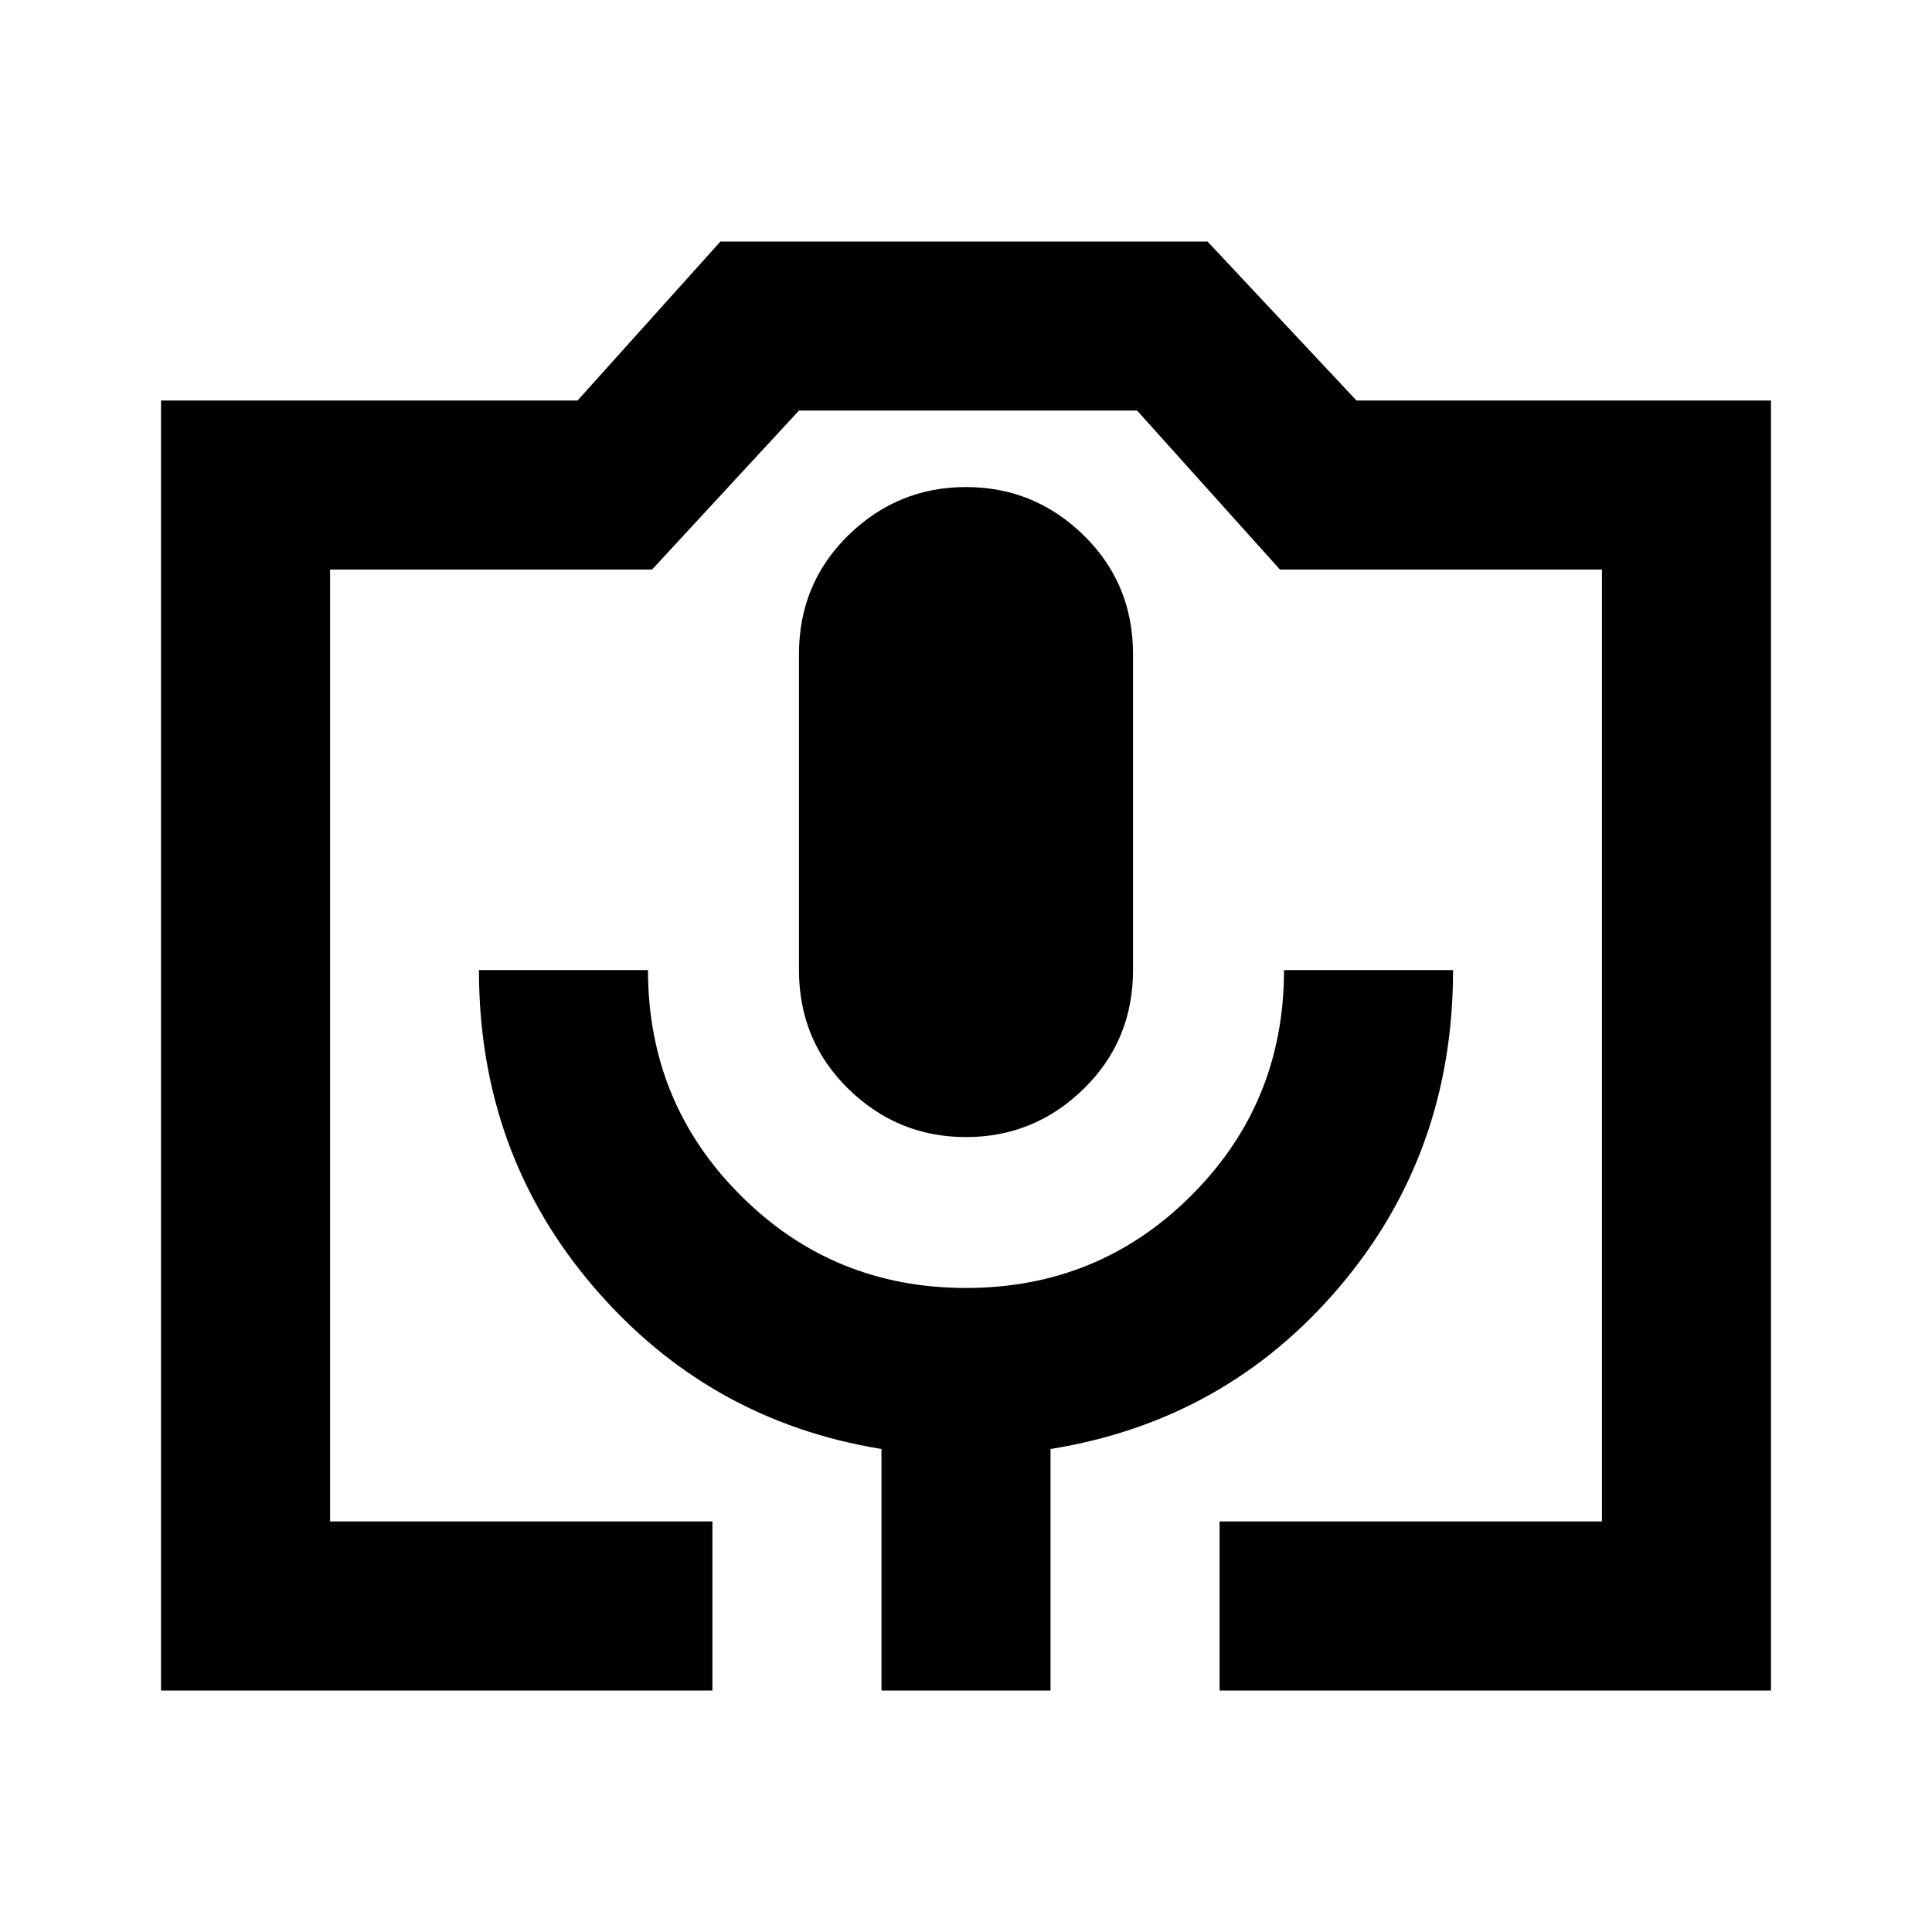 <svg xmlns="http://www.w3.org/2000/svg" height="20" width="20"><path d="M7.375 17.5H1.667V4.146H5.979L7.458 2.5H12.5L14.042 4.146H18.333V17.5H12.625V15.75H16.583V5.896H13.25L11.771 4.25H8.271L6.75 5.896H3.417V15.75H7.375ZM9.125 17.5H10.875V15Q12.688 14.708 13.865 13.323Q15.042 11.938 15.042 10.042H13.292Q13.292 11.417 12.333 12.375Q11.375 13.333 10 13.333Q8.625 13.333 7.667 12.375Q6.708 11.417 6.708 10.042H4.958Q4.958 11.938 6.146 13.323Q7.333 14.708 9.125 15ZM10 11.771Q10.708 11.771 11.219 11.271Q11.729 10.771 11.729 10.042V6.771Q11.729 6.042 11.219 5.542Q10.708 5.042 10 5.042Q9.292 5.042 8.781 5.542Q8.271 6.042 8.271 6.771V10.042Q8.271 10.771 8.781 11.271Q9.292 11.771 10 11.771ZM3.417 15.75H6.75H8.271H11.771H13.25H16.583H12.625H7.375H3.417Z"/></svg>